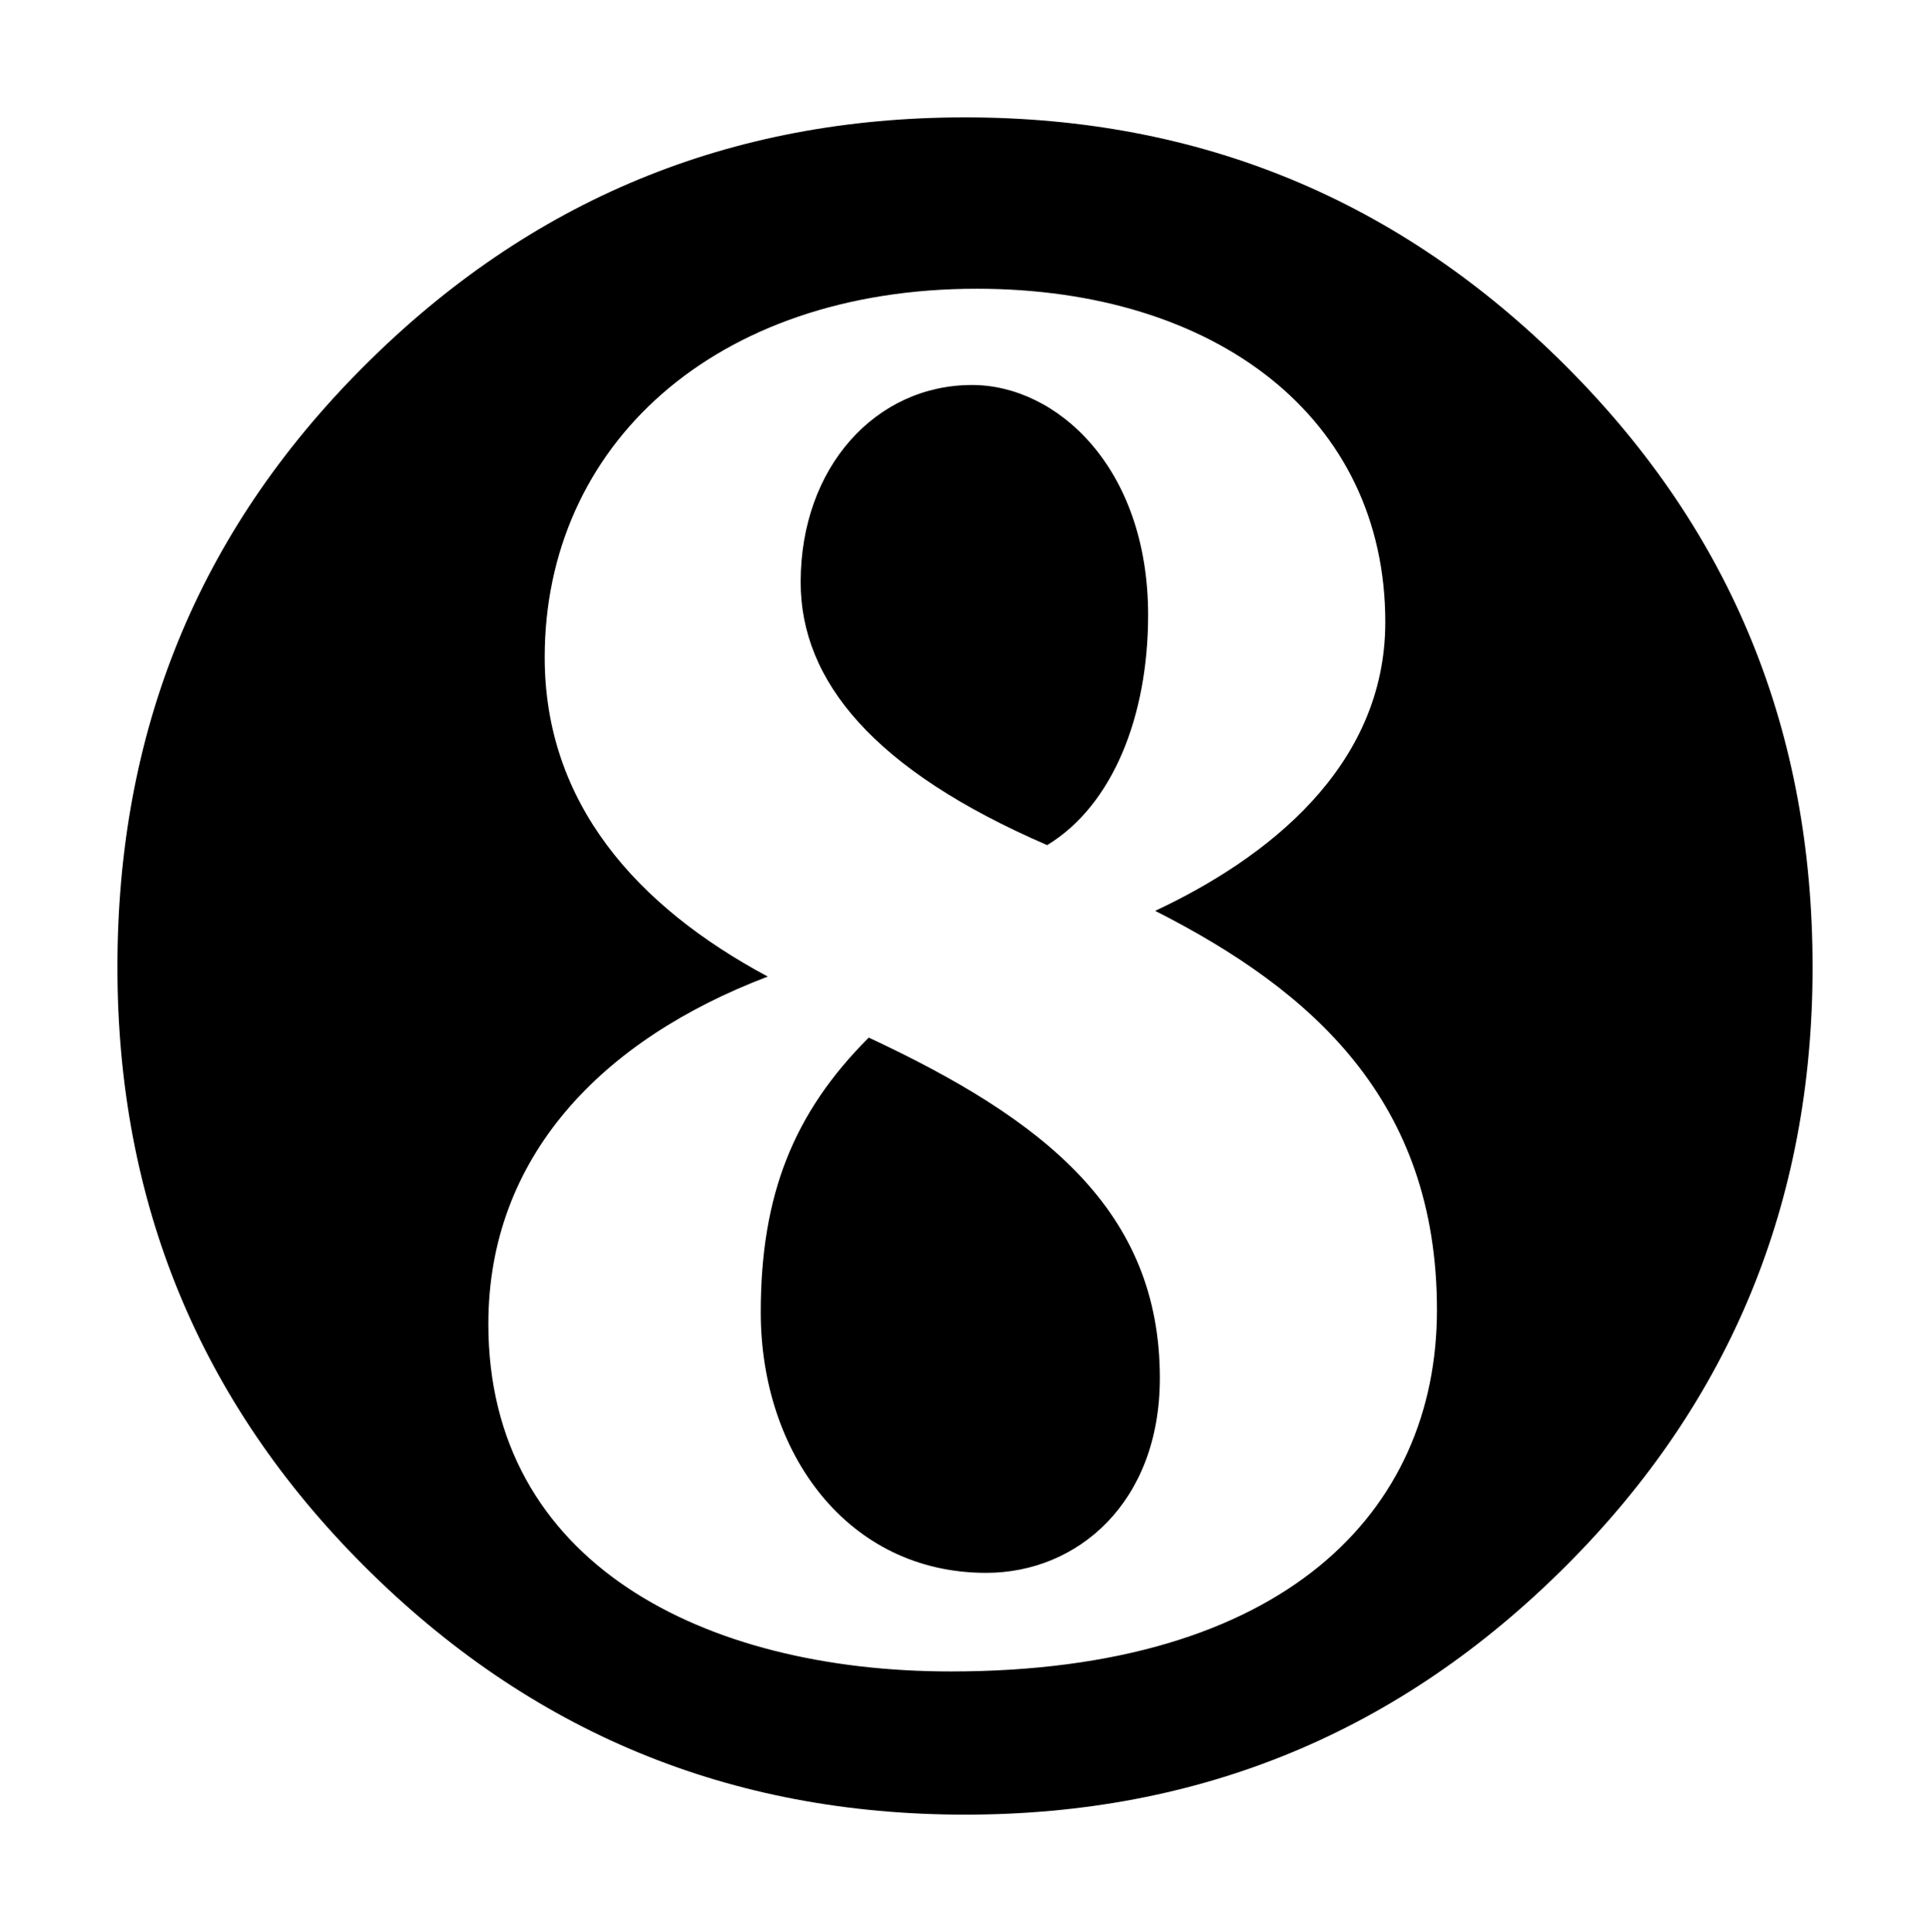 <?xml version="1.0" encoding="UTF-8" standalone="no"?>
<svg
   xmlns:dc="http://purl.org/dc/elements/1.1/"
   xmlns:cc="http://creativecommons.org/ns#"
   xmlns:rdf="http://www.w3.org/1999/02/22-rdf-syntax-ns#"
   xmlns:svg="http://www.w3.org/2000/svg"
   xmlns="http://www.w3.org/2000/svg"
   xmlns:sodipodi="http://sodipodi.sourceforge.net/DTD/sodipodi-0.dtd"
   xmlns:inkscape="http://www.inkscape.org/namespaces/inkscape"
   viewBox="0 -200 822 823"
   id="svg2903"
   version="1.1"
   inkscape:version="0.92.5 (2060ec1f9f, 2020-04-08)"
   width="822"
   height="823"
   sodipodi:docname="twilight_8.svg">
  <defs
     id="defs2911">
    <inkscape:perspective
       sodipodi:type="inkscape:persp3d"
       inkscape:vp_x="0 : 0.5 : 1"
       inkscape:vp_y="0 : 1 : 0"
       inkscape:vp_z="1 : 0.5 : 1"
       inkscape:persp3d-origin="0.5 : 0.33333333 : 1"
       id="perspective2915" />
  </defs>
  <sodipodi:namedview
     pagecolor="#ffffff"
     bordercolor="#666666"
     borderopacity="1"
     objecttolerance="10"
     gridtolerance="10"
     guidetolerance="10"
     inkscape:pageopacity="0"
     inkscape:pageshadow="2"
     inkscape:window-width="1600"
     inkscape:window-height="1174"
     id="namedview2909"
     showgrid="false"
     inkscape:zoom="0.41786427"
     inkscape:cx="488.79715"
     inkscape:cy="556.25916"
     inkscape:window-x="-4"
     inkscape:window-y="-4"
     inkscape:window-maximized="1"
     inkscape:current-layer="svg2903"
     fit-margin-top="50"
     fit-margin-left="50"
     fit-margin-right="50"
     fit-margin-bottom="50" />
  <g
     transform="matrix(1,0,0,-1,2,543)"
     id="g2905">
    <path
       d="M 409,307 C 309,307 224,342 153,413 82,484 48,569 48,669 c 0,100 35,185 105,255 71,71 156,106 256,106 100,0 185,-35 256,-106 C 735,854 770,769 770,669 770,569 736,484 665,413 594,342 509,307 409,307 Z m 5,73 c 102,0 174,55 174,142 0,62 -51,101 -98,123 67,34 120,81 120,170 0,86 -65,154 -207,154 -105,0 -197,-46 -197,-148 0,-71 48,-121 119,-148 -56,-30 -95,-74 -95,-136 0,-90 72,-157 184,-157 z"
       transform="matrix(1,0,0,-1,0,1000)"
       id="path2907"
       inkscape:connector-curvature="0" />
    <path
       d="m 418,73 c 39,0 74,30 74,83 0,71 -49,110 -124,145 -32,-32 -46,-67 -46,-117 0,-60 37,-111 96,-111 z"
       id="path2921"
       inkscape:connector-curvature="0" />
    <path
       d="m 412,579 c -41,0 -73,-35 -73,-84 0,-42 31,-80 105,-112 28,17 43,55 43,98 0,63 -39,98 -75,98 z"
       id="path2919"
       inkscape:connector-curvature="0" />
  </g>
</svg>
